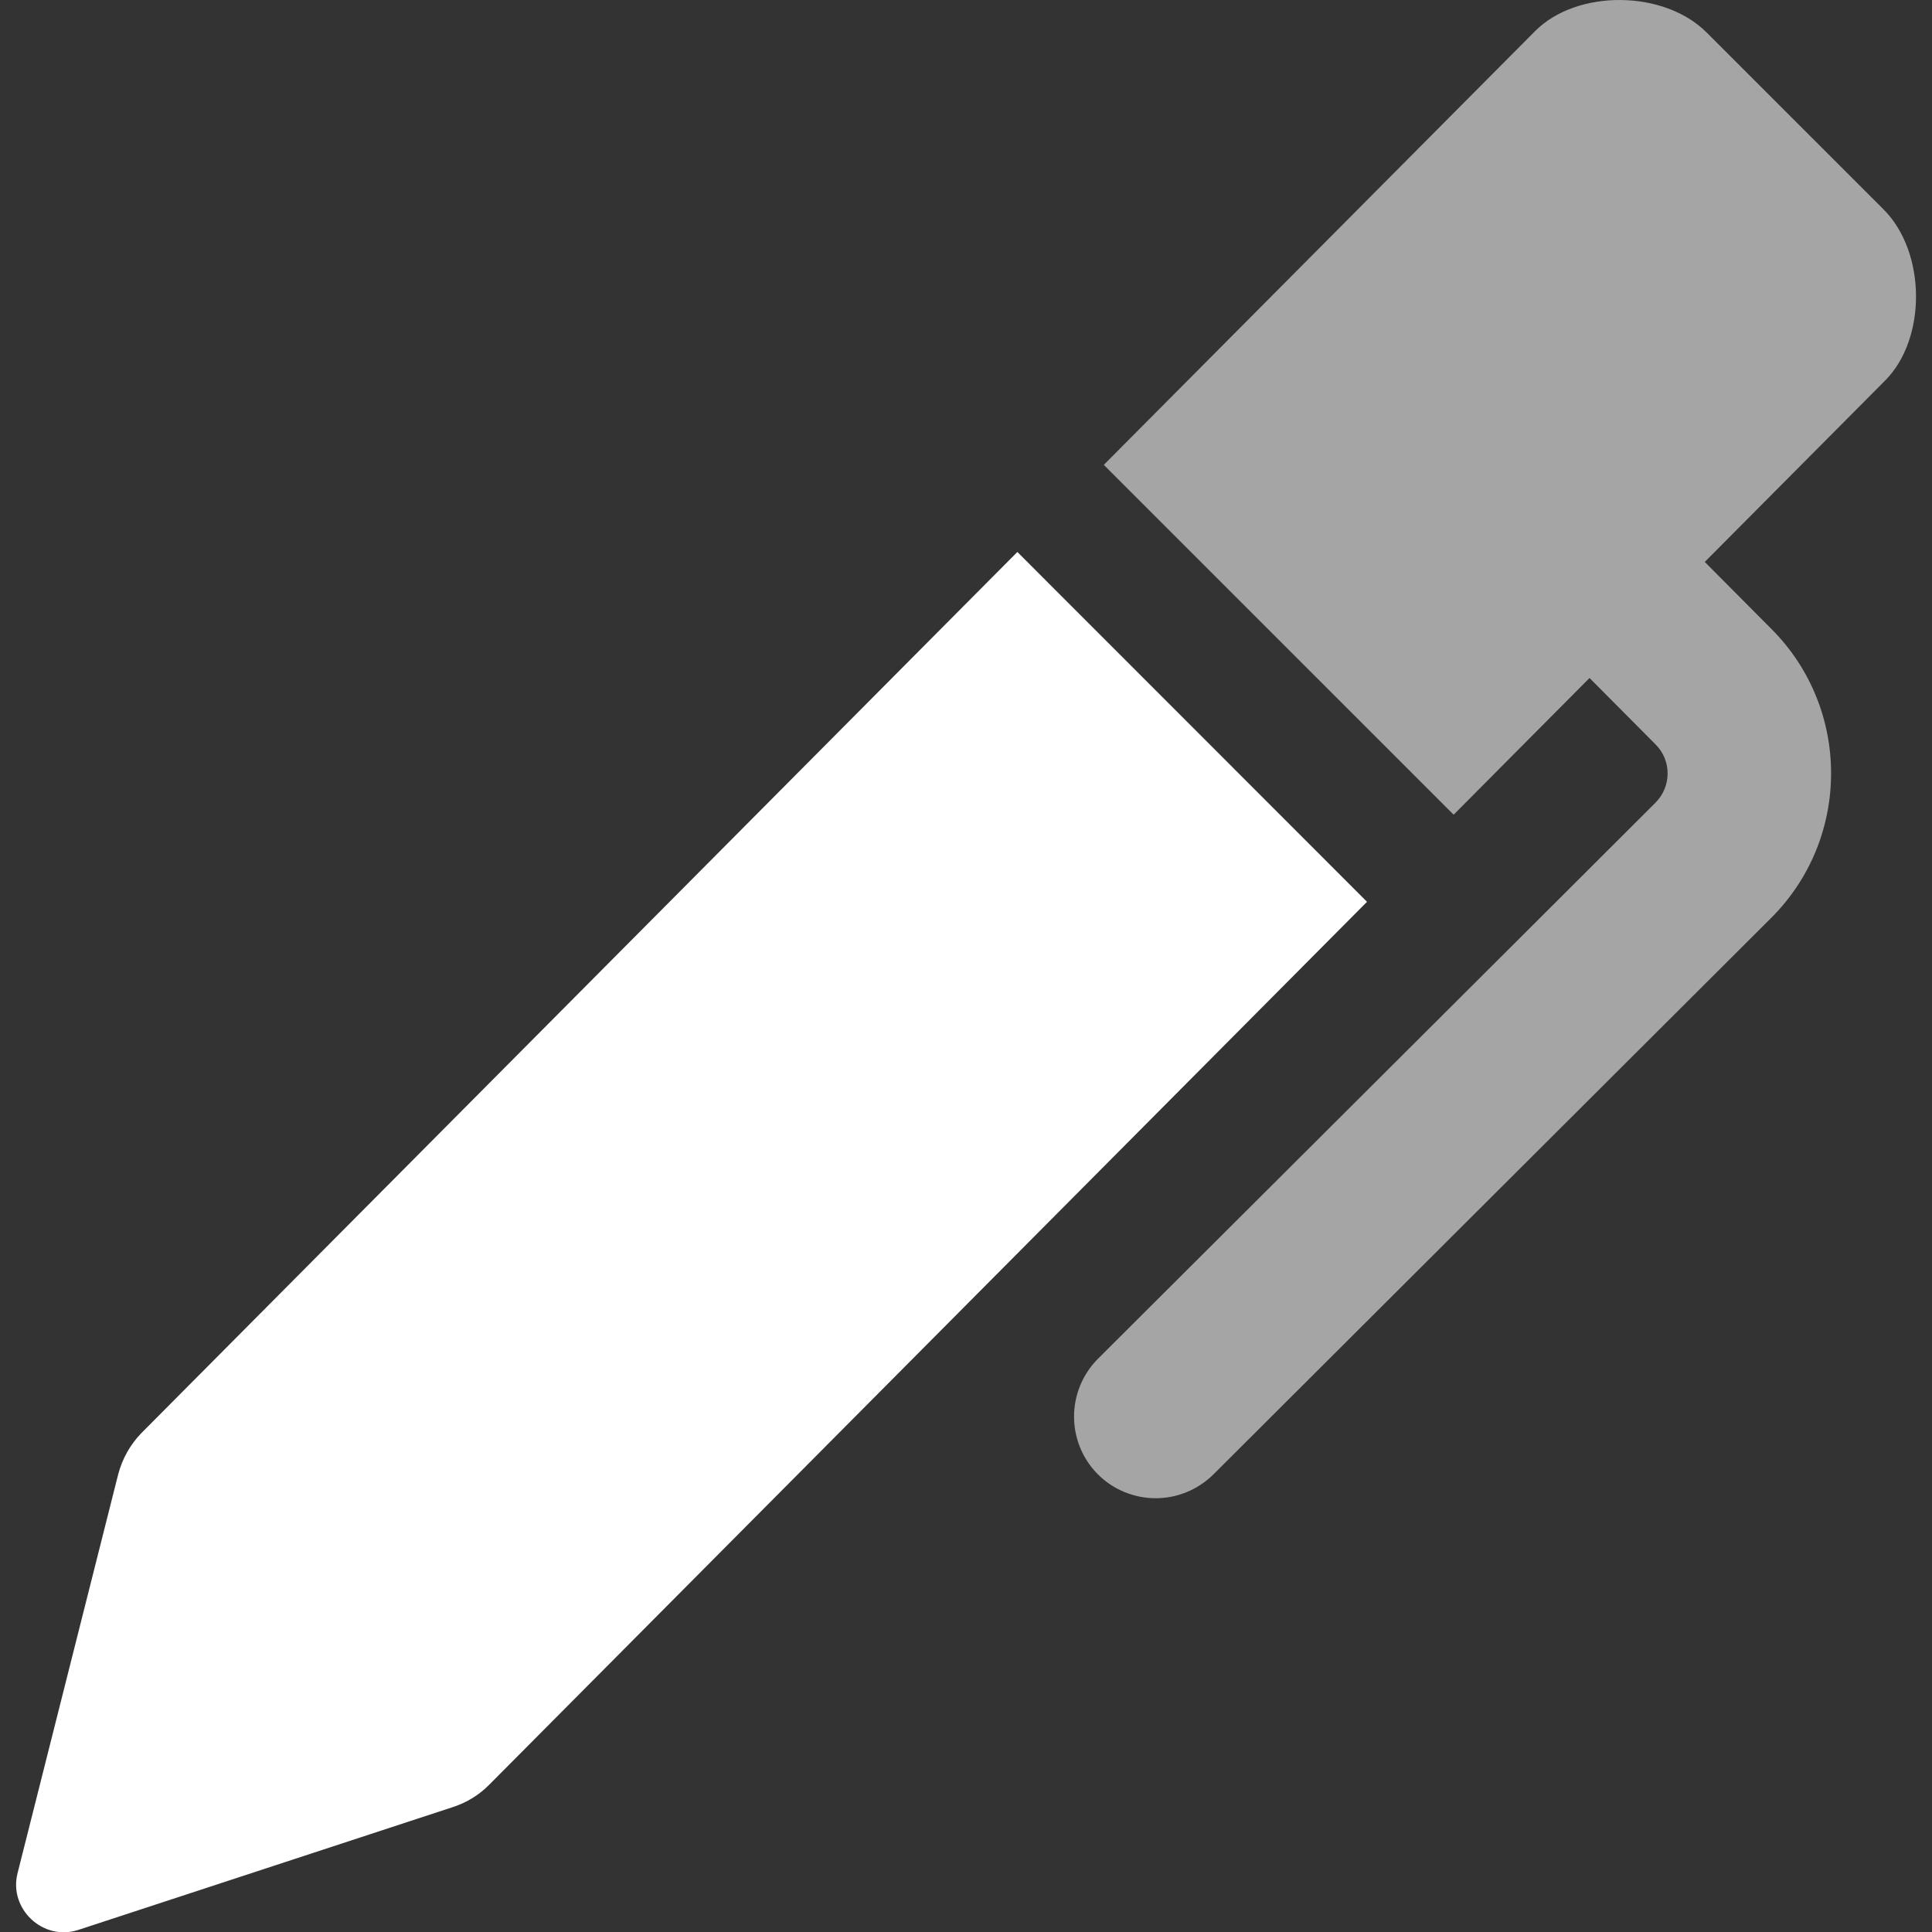 <svg width="80" height="80" viewBox="0 0 80 80" fill="none" xmlns="http://www.w3.org/2000/svg">
<rect x="0" y="0" width="80" height="80" fill="#333333" stroke="none"/>
<g clip-path="url(#clip0_1485_3062)">
<path d="M3.247 79.912L18.757 74.826C19.324 74.64 19.84 74.327 20.255 73.904L56.605 37.342L42.127 22.856L5.87 59.325C5.396 59.807 5.058 60.408 4.889 61.068L0.726 77.568C0.353 79.049 1.792 80.394 3.247 79.912Z" fill="white"/>
<path opacity="0.56" d="M77.995 8.672L70.667 1.345C68.899 -0.424 65.311 -0.449 63.576 1.277L45.706 19.249L60.192 33.735L65.819 28.074L68.56 30.832C69.22 31.492 69.212 32.567 68.56 33.227L64.118 37.661L60.522 41.248L45.469 56.259C44.149 57.579 44.14 59.72 45.46 61.048C46.12 61.708 46.992 62.038 47.855 62.038C48.718 62.038 49.581 61.708 50.249 61.048L73.341 38.008C76.641 34.716 76.649 29.352 73.358 26.052L70.591 23.268L78.054 15.763C79.788 14.028 79.763 10.441 77.995 8.672Z" fill="white"/>
</g>
<defs>
<clipPath id="clip0_1485_3062">
<rect width="80" height="80" fill="white"/>
</clipPath>
</defs>
</svg>
